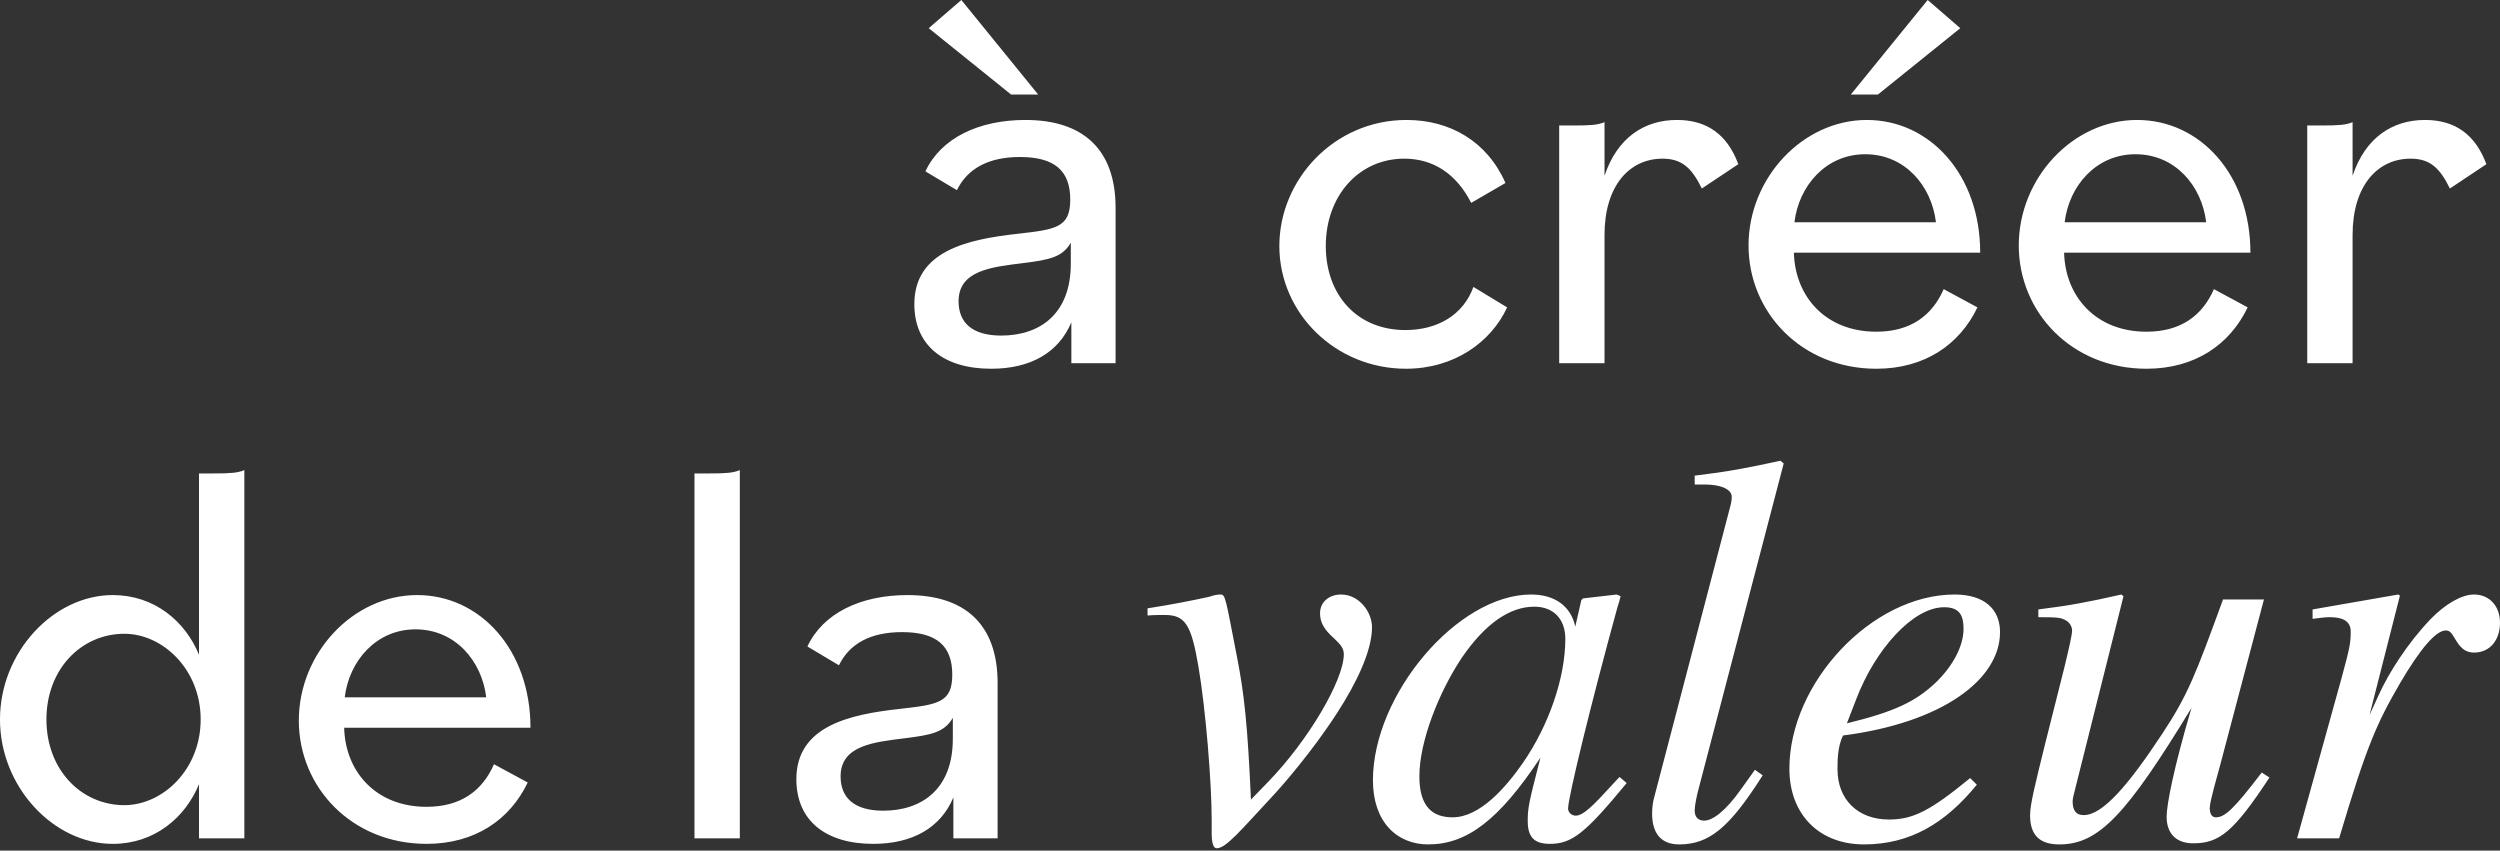 <svg width="579" height="197" viewBox="0 0 579 197" fill="none" xmlns="http://www.w3.org/2000/svg">
<rect x="0" y="0" width="579" height="197" fill="#333333" stroke="none"/>
<path d="M229.56 85.401C218.548 85.401 211.762 80.024 211.762 70.421C211.762 58.129 224.054 55.44 235.578 54.159C244.54 53.135 247.87 52.751 247.87 46.221C247.87 39.563 244.284 36.361 236.218 36.361C228.919 36.361 224.054 39.05 221.621 44.044L214.323 39.691C217.908 32.008 226.615 27.783 237.498 27.783C250.686 27.783 258.369 34.441 258.369 48.141V84.121H248.126V74.646C245.181 81.688 238.651 85.401 229.56 85.401ZM231.864 77.719C240.827 77.719 247.998 72.725 247.998 61.074V56.208C246.077 59.537 243.132 60.177 236.858 60.946C229.688 61.842 222.005 62.61 222.005 69.78C222.005 74.646 225.078 77.719 231.864 77.719ZM234.169 21.893L215.091 6.528L222.645 -0.002L240.443 21.893H234.169ZM325.619 85.401C309.357 85.401 296.297 72.597 296.297 56.976C296.297 41.611 308.973 27.783 325.747 27.783C335.862 27.783 344.441 32.776 348.666 42.38L340.728 46.989C337.271 40.203 331.893 36.746 325.235 36.746C314.735 36.746 307.053 45.324 307.053 56.976C307.053 68.244 314.223 76.439 325.491 76.439C333.045 76.439 338.935 72.853 341.24 66.451L349.05 71.189C345.337 79.255 336.758 85.401 325.619 85.401ZM361.107 84.121V29.063H364.564C368.406 29.063 370.07 28.935 371.607 28.295V40.715C374.552 31.88 380.826 27.783 388.38 27.783C395.294 27.783 400.032 31.112 402.593 38.026L394.142 43.66C391.837 38.922 389.532 36.746 385.051 36.746C377.368 36.746 371.607 43.02 371.607 54.415V84.121H361.107ZM434.54 85.401C417.254 85.401 404.962 72.341 404.962 56.848C404.962 41.227 417.51 27.783 432.363 27.783C446.96 27.783 458.612 40.459 458.612 58.513H415.462C415.718 68.628 422.76 76.823 434.54 76.823C442.479 76.823 447.472 73.109 450.161 66.963L457.972 71.189C453.874 79.768 445.808 85.401 434.54 85.401ZM431.979 35.721C422.888 35.721 416.614 43.02 415.59 51.47H448.368C447.344 43.02 441.198 35.721 431.979 35.721ZM428.65 21.893L446.448 -0.002L454.002 6.528L434.924 21.893H428.65ZM497.125 85.401C479.84 85.401 467.548 72.341 467.548 56.848C467.548 41.227 480.096 27.783 494.949 27.783C509.545 27.783 521.197 40.459 521.197 58.513H478.047C478.303 68.628 485.345 76.823 497.125 76.823C505.064 76.823 510.057 73.109 512.746 66.963L520.557 71.189C516.46 79.768 508.393 85.401 497.125 85.401ZM494.564 35.721C485.474 35.721 479.199 43.02 478.175 51.47H510.954C509.929 43.02 503.783 35.721 494.564 35.721ZM534.358 84.121V29.063H537.815C541.657 29.063 543.321 28.935 544.858 28.295V40.715C547.803 31.88 554.077 27.783 561.631 27.783C568.545 27.783 573.283 31.112 575.844 38.026L567.393 43.66C565.088 38.922 562.784 36.746 558.302 36.746C550.62 36.746 544.858 43.02 544.858 54.415V84.121H534.358ZM26.117 195.437C12.416 195.437 -0.004 182.249 -0.004 166.628C-0.004 151.007 12.416 137.818 26.117 137.818C35.72 137.818 42.89 143.836 46.091 151.647V109.649H49.548C53.39 109.649 55.054 109.521 56.591 108.881V194.157H46.091V181.609C42.89 189.419 35.72 195.437 26.117 195.437ZM28.806 186.474C37.641 186.474 46.475 178.279 46.475 166.628C46.475 154.976 37.641 146.781 28.806 146.781C18.818 146.781 10.752 154.976 10.752 166.628C10.752 178.279 18.818 186.474 28.806 186.474ZM98.786 195.437C81.501 195.437 69.209 182.377 69.209 166.884C69.209 151.263 81.757 137.818 96.61 137.818C111.206 137.818 122.858 150.494 122.858 168.548H79.708C79.964 178.664 87.006 186.858 98.786 186.858C106.725 186.858 111.718 183.145 114.407 176.999L122.218 181.224C118.121 189.803 110.054 195.437 98.786 195.437ZM96.225 145.757C87.135 145.757 80.861 153.055 79.836 161.506H112.615C111.59 153.055 105.444 145.757 96.225 145.757ZM160.842 194.157V109.649H164.299C168.141 109.649 169.805 109.521 171.342 108.881V194.157H160.842ZM202.236 195.437C191.224 195.437 184.438 190.059 184.438 180.456C184.438 168.164 196.73 165.475 208.254 164.195C217.217 163.171 220.546 162.786 220.546 156.256C220.546 149.598 216.961 146.397 208.894 146.397C201.596 146.397 196.73 149.086 194.297 154.08L186.999 149.726C190.584 142.044 199.291 137.818 210.174 137.818C223.363 137.818 231.045 144.477 231.045 158.177V194.157H220.802V184.682C217.857 191.724 211.327 195.437 202.236 195.437ZM204.541 187.755C213.503 187.755 220.674 182.761 220.674 171.109V166.244C218.753 169.573 215.808 170.213 209.534 170.981C202.364 171.877 194.681 172.646 194.681 179.816C194.681 184.682 197.754 187.755 204.541 187.755ZM289.716 185.194L293.685 181.096C302.904 171.621 311.227 157.537 311.227 151.519C311.227 150.238 310.587 149.342 308.922 147.806C306.618 145.757 305.721 144.092 305.721 142.044C305.721 139.355 307.898 137.69 310.587 137.69C314.812 137.69 317.757 141.788 317.757 145.245C317.757 150.751 314.172 158.177 309.691 165.091C303.929 174.054 296.758 182.249 294.454 184.682C287.411 192.236 283.954 196.461 281.778 196.461C281.009 196.461 280.625 195.181 280.625 193.004V189.931C280.625 181.096 279.217 164.067 277.552 154.336C275.888 144.605 274.479 142.428 269.742 142.428C268.461 142.428 267.181 142.428 265.772 142.556V140.891C271.534 139.995 276.016 139.099 280.113 138.203C281.137 137.818 282.034 137.69 282.674 137.69C283.826 137.69 283.826 138.459 286.515 152.287C288.18 160.866 288.948 167.908 289.716 185.194ZM375.077 179.944L376.741 181.352C367.138 193.004 364.065 195.437 358.944 195.437C355.358 195.437 353.822 193.901 353.822 190.187C353.822 186.986 354.078 185.962 356.767 175.463C347.164 189.931 339.737 195.565 330.774 195.565C323.604 195.565 317.97 190.443 317.97 180.712C317.97 160.866 337.561 137.69 354.59 137.69C360.096 137.69 363.809 140.379 364.833 145.117L366.242 138.971L366.626 138.587L374.437 137.69L375.333 138.074C375.077 139.227 374.949 139.483 374.565 140.763C368.547 162.658 363.169 184.682 363.169 187.242C363.169 188.139 363.937 188.907 364.961 188.907C366.114 188.907 367.778 187.883 371.62 183.657L375.077 179.944ZM362.529 147.934C362.529 143.452 359.84 140.507 355.358 140.507C349.596 140.507 343.963 144.477 338.585 152.287C333.207 160.354 328.726 171.749 328.726 179.816C328.726 186.858 331.799 189.291 336.408 189.291C342.81 189.291 348.828 182.249 352.669 176.743C358.687 168.036 362.529 157.025 362.529 147.934ZM413.102 107.345L393.512 182.249C392.871 184.554 392.487 186.73 392.487 187.755C392.487 189.291 393.384 190.059 394.664 190.059C396.585 190.059 399.53 188.011 403.243 182.761L406.444 178.279L408.236 179.56C400.554 191.724 395.816 195.565 388.902 195.565C384.805 195.565 382.628 193.132 382.628 188.395C382.628 187.37 382.756 185.834 383.14 184.554L400.682 117.46C401.066 116.179 401.066 115.411 401.066 115.027C401.066 113.49 398.889 112.21 394.792 112.21H392.487V110.161C400.042 109.265 404.779 108.369 412.334 106.704L413.102 107.345ZM456.293 180.2L457.83 181.737C450.531 190.7 442.337 195.565 431.709 195.565C421.338 195.565 414.423 188.651 414.423 178.023C414.423 158.177 433.502 137.69 452.708 137.69C459.494 137.69 463.207 141.019 463.207 146.397C463.207 157.409 449.763 167.396 426.844 170.341C425.563 172.902 425.563 176.231 425.563 178.151C425.563 185.194 430.301 189.803 437.471 189.803C443.105 189.803 447.074 187.755 456.293 180.2ZM429.917 161.89L427.74 167.524C438.751 164.835 443.617 162.53 448.354 158.049C452.324 154.208 454.757 149.598 454.757 145.629C454.757 142.556 453.86 140.635 450.275 140.635C442.977 140.635 434.27 150.494 429.917 161.89ZM523.814 178.92L525.606 180.072C517.284 192.748 513.955 195.309 507.937 195.309C504.095 195.309 501.791 193.132 501.791 189.163C501.791 186.346 503.455 177.767 507.553 163.939C492.444 188.779 486.042 195.565 476.951 195.565C472.469 195.565 470.164 193.516 470.164 188.779C470.164 186.346 471.317 181.737 473.622 172.39L478.103 154.592C479.127 150.366 479.896 147.037 479.896 146.013C479.896 145.117 479.255 144.092 478.487 143.708C477.335 143.068 476.951 142.94 472.085 142.94V141.147C479.383 140.251 483.993 139.355 491.291 137.69L491.803 138.074L480.408 183.529C480.28 183.913 480.024 185.066 480.024 185.578C480.024 187.498 480.664 188.779 482.585 188.779C486.938 188.779 492.828 181.993 500.766 169.957C506.784 160.866 508.577 156 514.851 138.843H524.326L514.211 177.127C513.571 179.56 511.778 185.578 511.778 187.114C511.778 188.523 512.29 189.291 513.186 189.291C515.235 189.291 517.284 187.498 523.814 178.92ZM548.782 165.603L550.831 161.122C553.263 155.744 557.617 148.958 562.867 143.452C566.196 139.995 570.037 137.69 572.982 137.69C576.567 137.69 579 140.379 579 144.22C579 148.062 576.823 151.135 572.982 151.135C570.677 151.135 569.653 149.726 568.5 147.806C567.732 146.525 567.348 146.013 566.452 146.013C564.147 146.013 560.562 150.238 555.952 158.049C550.447 167.524 548.142 172.646 541.74 194.157H532.009L542.38 156.769C544.173 150.11 544.429 148.958 544.429 146.269C544.429 143.58 542.124 142.94 539.563 142.94C538.539 142.94 537.514 143.068 535.594 143.324V141.147L555.44 137.69L555.824 137.946L548.782 165.603Z" fill="white"/>
</svg>
